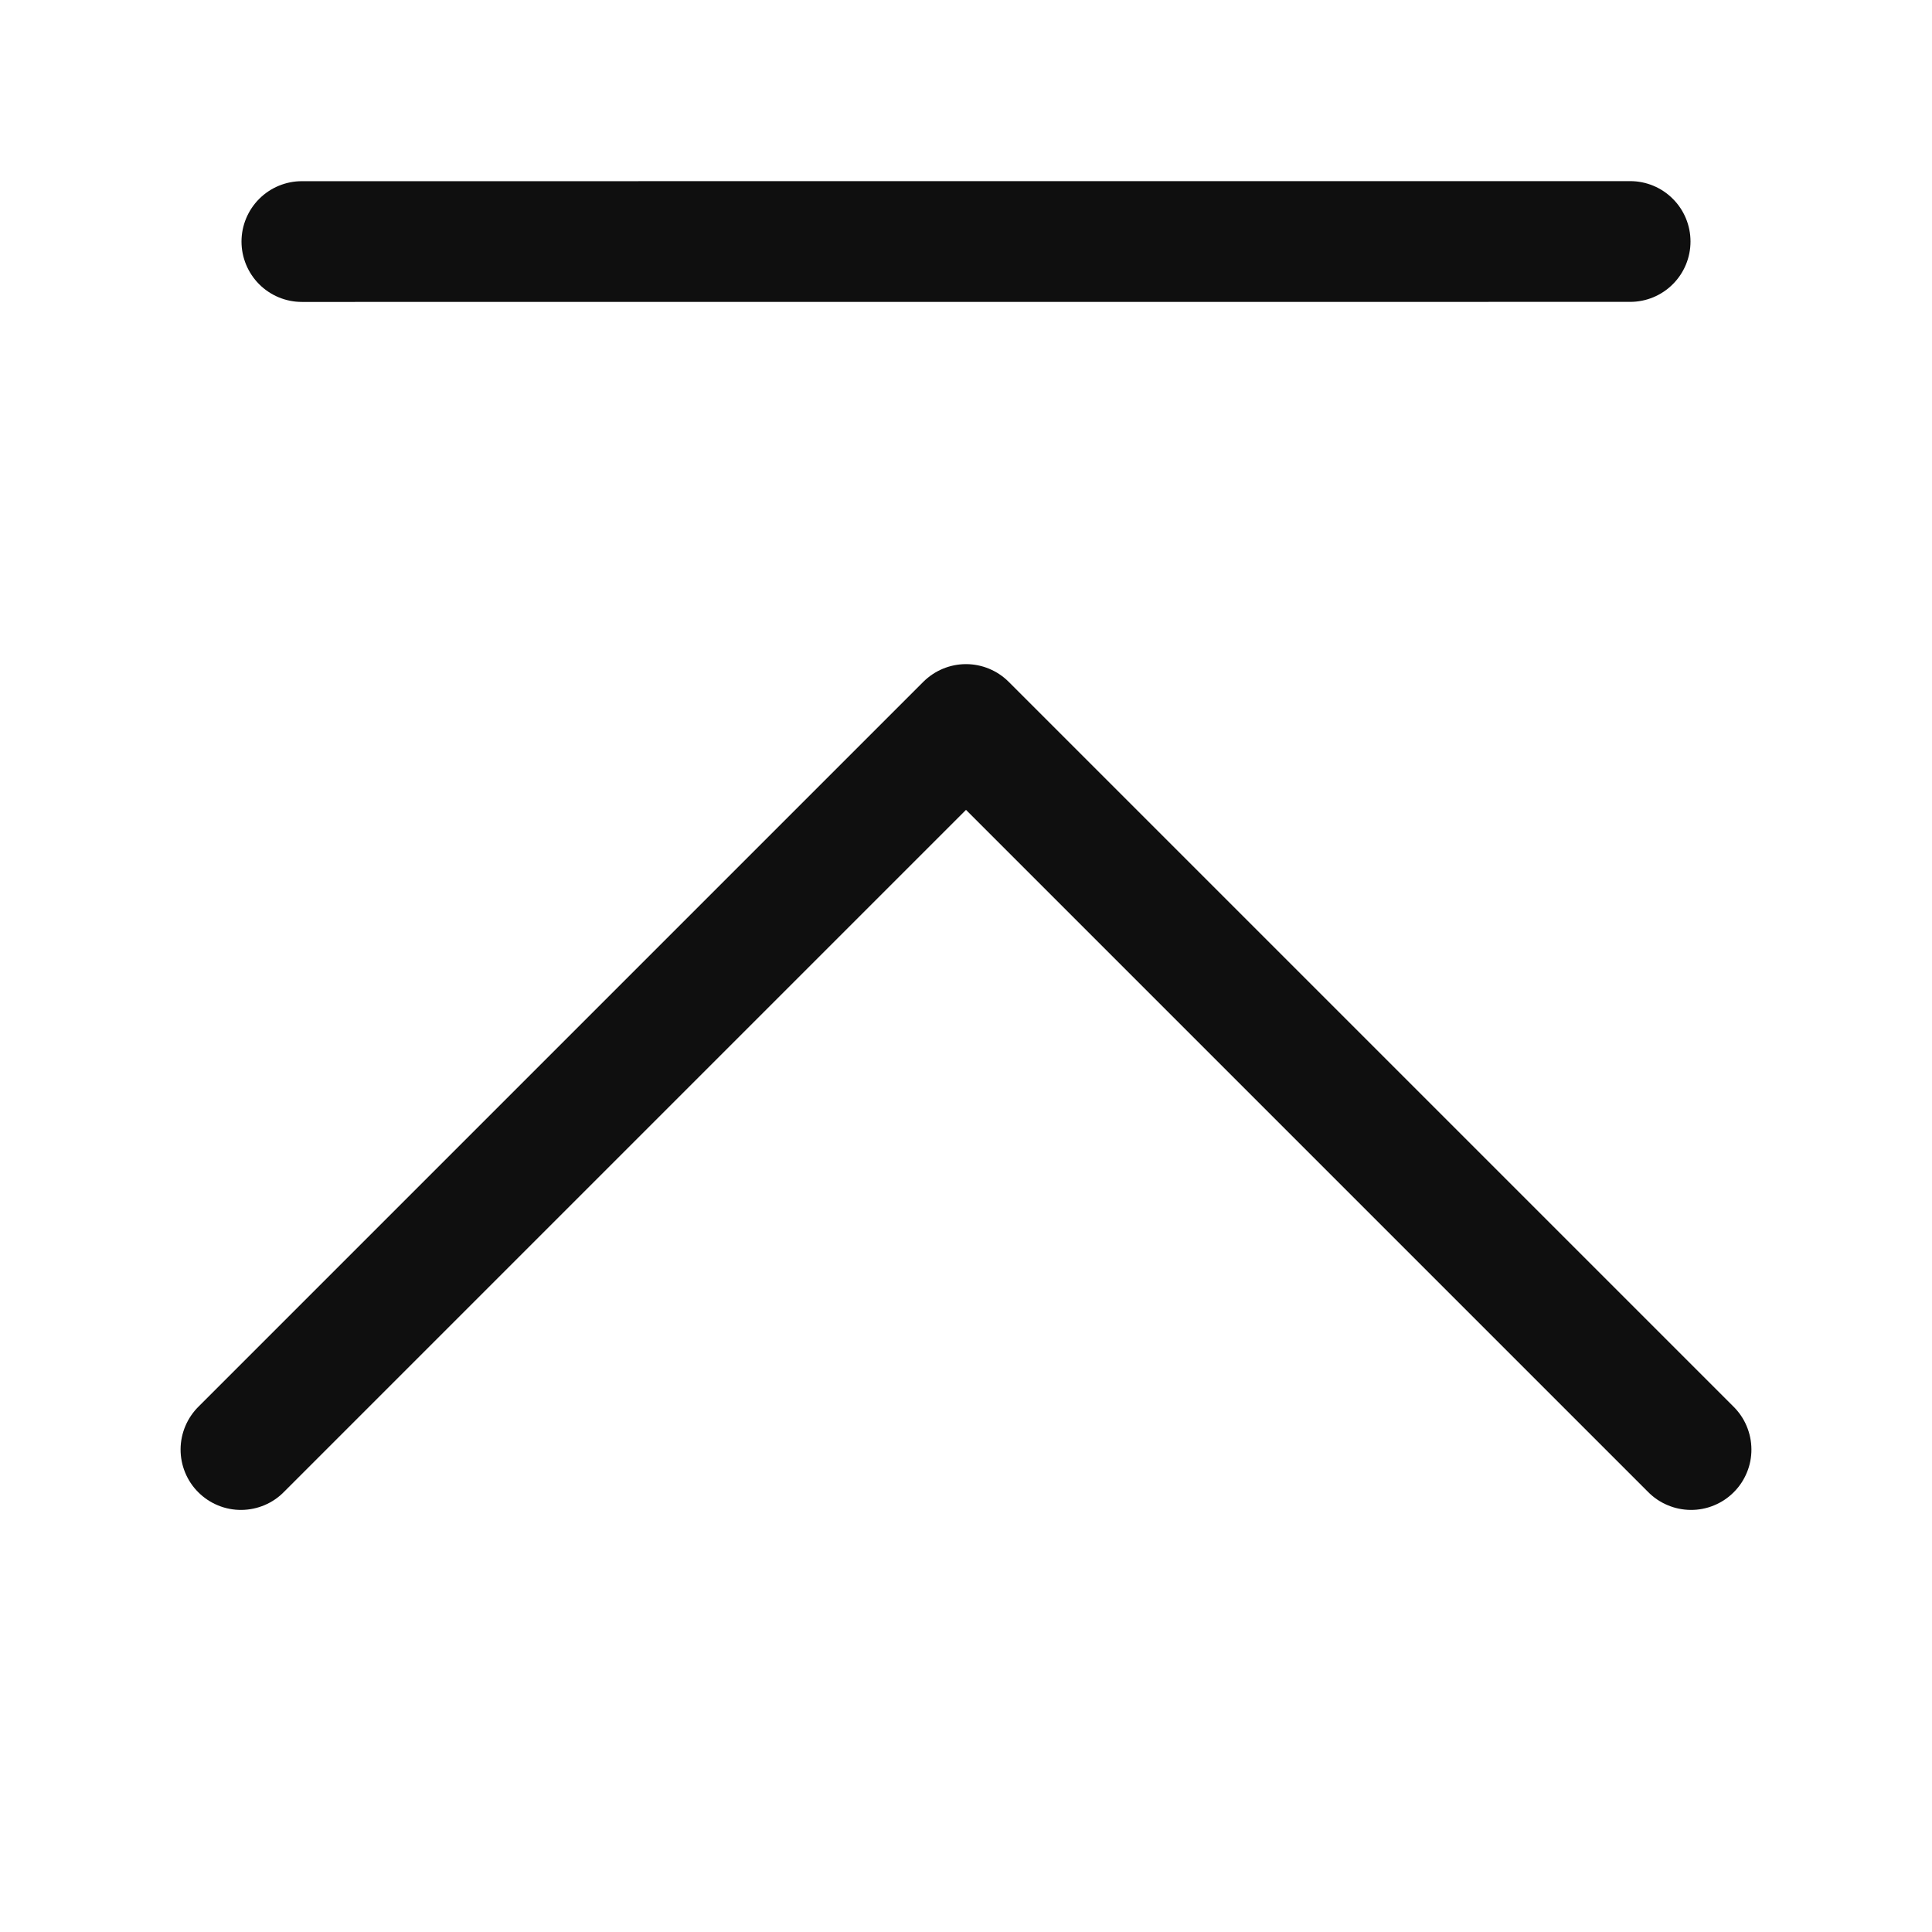 <svg width="32" height="32" viewBox="0 0 32 32" fill="none" xmlns="http://www.w3.org/2000/svg">
<g>
<path d="M27 3L5 3.001C4.735 3.001 4.481 3.106 4.293 3.294C4.106 3.481 4 3.736 4 4.001C4 4.266 4.106 4.521 4.293 4.708C4.481 4.896 4.735 5.001 5 5.001L27 5C27.266 5 27.52 4.895 27.707 4.707C27.895 4.52 28 4.265 28 4C28 3.735 27.895 3.48 27.707 3.293C27.52 3.105 27.266 3 27 3Z" fill="#0F0F0F"/>
<path d="M28.707 23.293L16.707 11.293C16.52 11.106 16.265 11 16 11C15.735 11 15.481 11.106 15.293 11.293L3.293 23.293C3.198 23.386 3.123 23.496 3.071 23.618C3.019 23.74 2.992 23.87 2.991 24.003C2.99 24.135 3.016 24.267 3.066 24.389C3.116 24.511 3.19 24.623 3.284 24.716C3.378 24.81 3.489 24.884 3.611 24.934C3.734 24.985 3.865 25.01 3.998 25.009C4.13 25.008 4.261 24.981 4.383 24.929C4.504 24.878 4.615 24.802 4.707 24.707L16 13.414L27.293 24.707C27.386 24.802 27.496 24.878 27.618 24.929C27.739 24.981 27.87 25.008 28.003 25.009C28.135 25.01 28.266 24.985 28.389 24.934C28.511 24.884 28.623 24.81 28.716 24.716C28.81 24.623 28.884 24.511 28.934 24.389C28.985 24.267 29.01 24.135 29.009 24.003C29.008 23.87 28.981 23.74 28.929 23.618C28.878 23.496 28.802 23.386 28.707 23.293Z" fill="#0F0F0F"/>
</g>
</svg>
